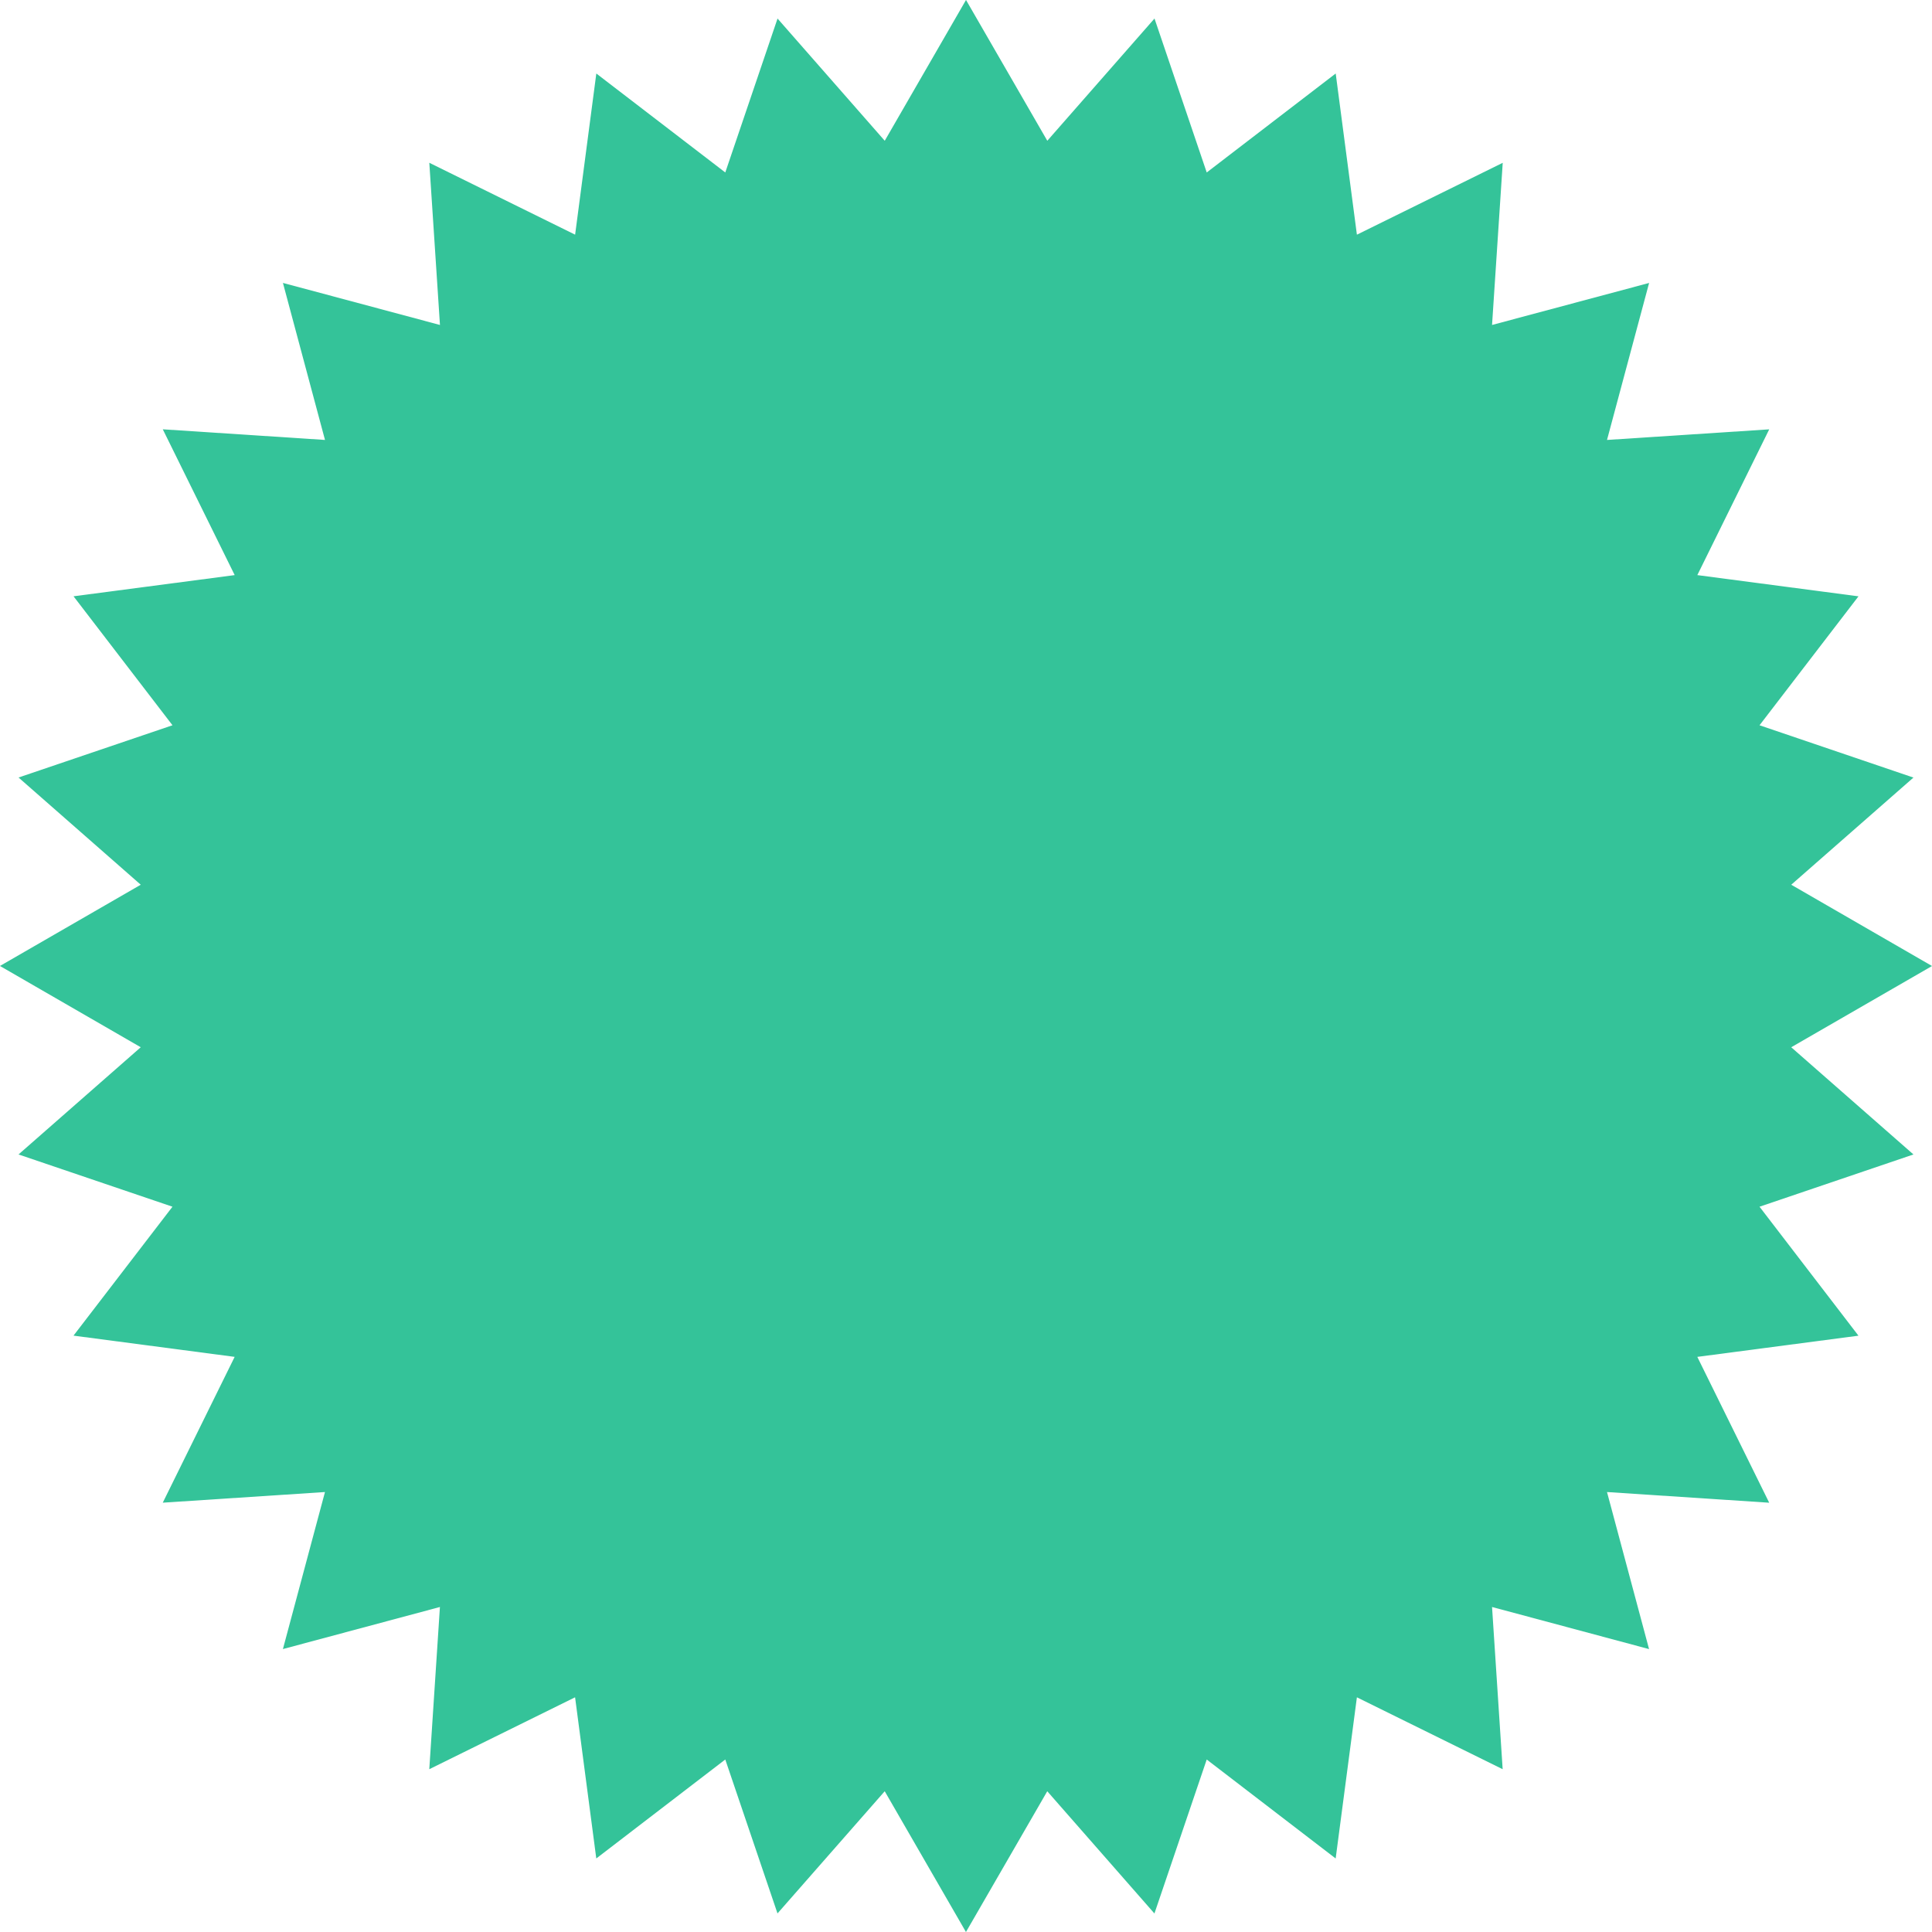 <svg xmlns="http://www.w3.org/2000/svg" xmlns:xlink="http://www.w3.org/1999/xlink" width="123" height="123" viewBox="0 0 123 123"><defs><path id="6emoa" d="M511.038 1531.673l8.964-5.172-8.963-5.175 7.78-6.822-9.799-3.33 6.3-8.209-10.26-1.351 4.577-9.28-10.327.675 2.68-9.995-9.999 2.675.68-10.323-9.284 4.575-1.35-10.261-8.211 6.3-3.325-9.8-6.825 7.782-5.175-8.964-5.174 8.964-6.825-7.781-3.327 9.799-8.21-6.3-1.35 10.26-9.283-4.577.678 10.326-9.997-2.677 2.678 9.997-10.327-.677 4.578 9.282-10.26 1.349 6.3 8.211-9.801 3.326 7.78 6.826-8.963 5.172 8.963 5.175-7.781 6.825 9.801 3.327-6.301 8.208 10.26 1.352-4.577 9.283 10.327-.678-2.678 9.997 9.996-2.678-.677 10.327 9.282-4.578 1.35 10.26 8.212-6.3 3.325 9.8 6.826-7.779 5.172 8.962 5.176-8.962 6.823 7.782 3.329-9.802 8.209 6.3 1.352-10.26 9.28 4.577-.676-10.327 9.996 2.68-2.677-9.999 10.326.68-4.577-9.285 10.26-1.349-6.299-8.211 9.8-3.327z"/></defs><g><g transform="translate(-397 -1465)"><use fill="#34c399" xlink:href="#6emoa"/></g></g></svg>